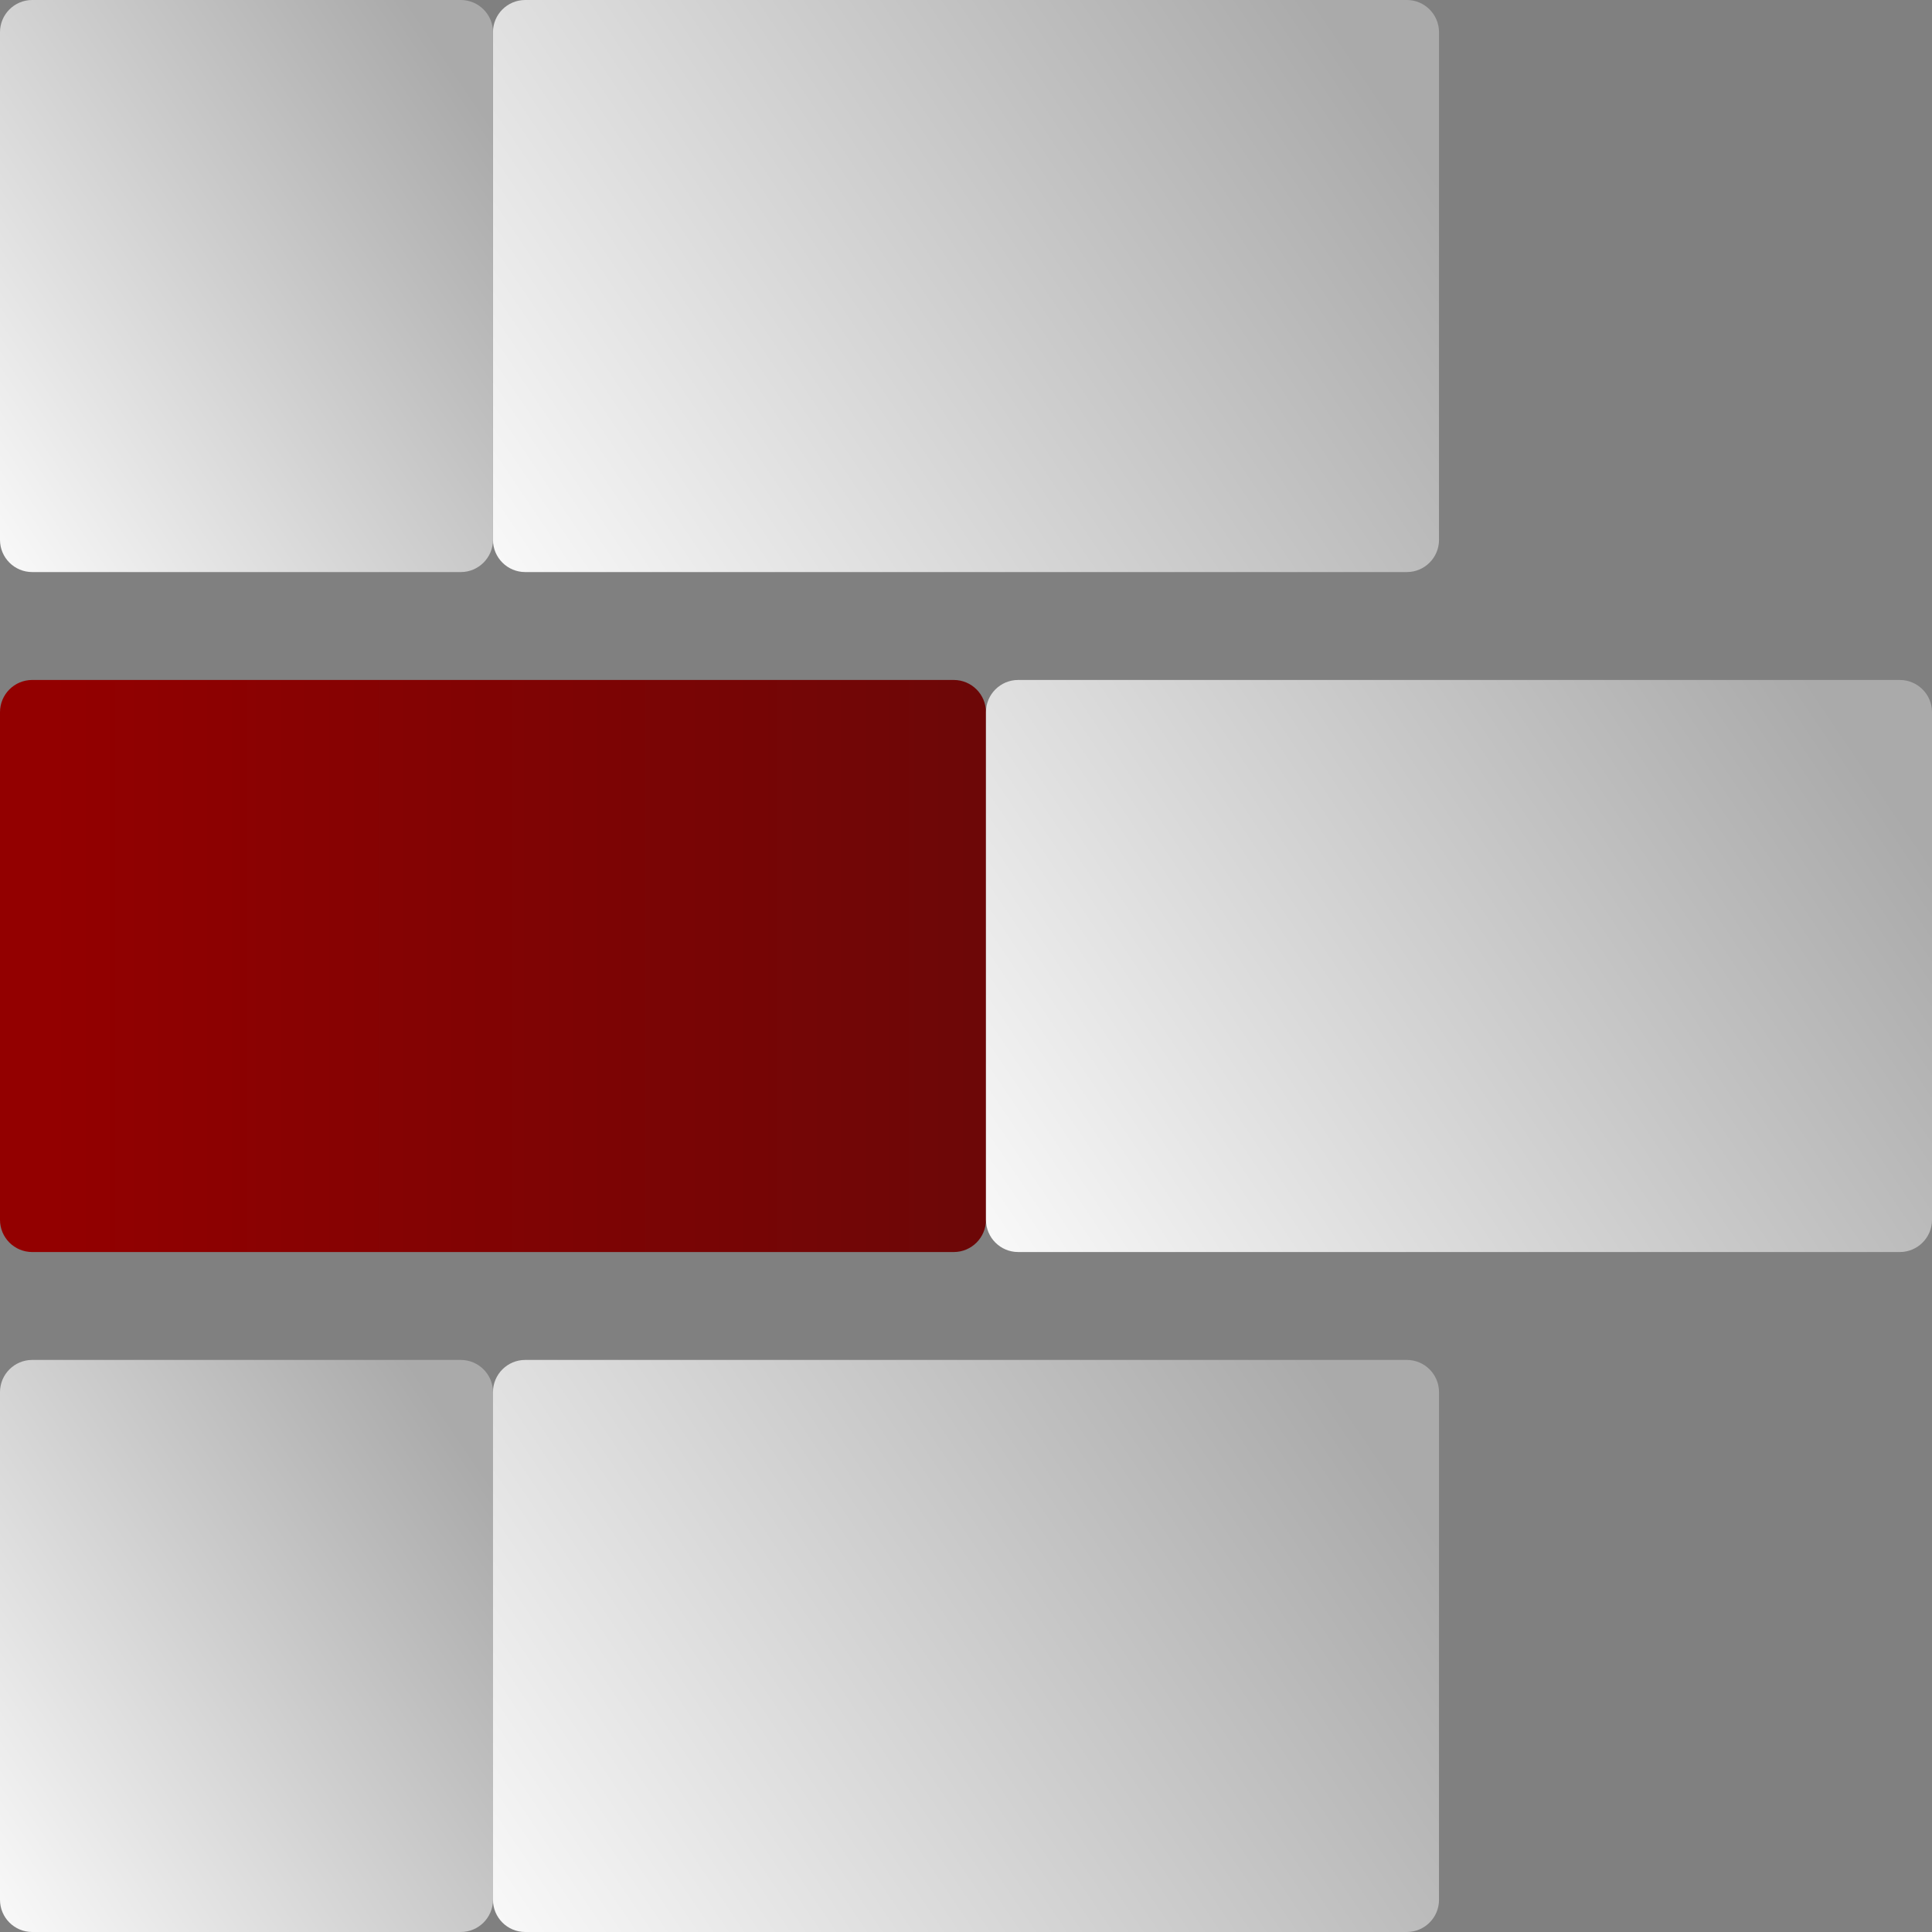 <svg width="60" height="60" viewBox="0 0 60 60" fill="none" xmlns="http://www.w3.org/2000/svg">
<rect x="0" y="0" width="60" height="60" fill="#808080" stroke="none"/>
<g id="ico" clip-path="url(#clip0_92_814)">
<path id="Vector" d="M29.62 38.883H1C0.448 38.883 0 38.435 0 37.883V22.117C0 21.565 0.448 21.117 1 21.117H29.62C30.172 21.117 30.62 21.565 30.62 22.117V37.883C30.62 38.435 30.173 38.883 29.62 38.883Z" fill="url(#paint0_linear_92_814)"/>
<path id="Vector_2" d="M59 38.883H31.62C31.068 38.883 30.62 38.435 30.62 37.883V22.117C30.62 21.565 31.068 21.117 31.62 21.117H59C59.552 21.117 60 21.565 60 22.117V37.883C60 38.435 59.552 38.883 59 38.883Z" fill="url(#paint1_linear_92_814)"/>
<path id="Vector_3" d="M43.69 17.766H16.31C15.758 17.766 15.31 17.318 15.31 16.766V1C15.31 0.448 15.758 0 16.31 0H43.69C44.242 0 44.69 0.448 44.69 1V16.766C44.69 17.318 44.242 17.766 43.69 17.766Z" fill="url(#paint2_linear_92_814)"/>
<path id="Vector_4" d="M14.31 17.766H1C0.448 17.766 0 17.318 0 16.766V1C0 0.448 0.448 0 1 0H14.31C14.862 0 15.31 0.448 15.31 1V16.766C15.31 17.318 14.862 17.766 14.31 17.766Z" fill="url(#paint3_linear_92_814)"/>
<path id="Vector_5" d="M14.31 60H1C0.448 60 0 59.552 0 59V43.234C0 42.682 0.448 42.234 1 42.234H14.31C14.862 42.234 15.31 42.682 15.31 43.234V59C15.31 59.552 14.862 60 14.31 60Z" fill="url(#paint4_linear_92_814)"/>
<path id="Vector_6" d="M43.69 60H16.31C15.758 60 15.31 59.552 15.31 59V43.234C15.31 42.682 15.758 42.234 16.31 42.234H43.69C44.242 42.234 44.69 42.682 44.69 43.234V59C44.69 59.552 44.242 60 43.69 60Z" fill="url(#paint5_linear_92_814)"/>
</g>
<defs>
<linearGradient id="paint0_linear_92_814" x1="1.52" y1="30" x2="30.281" y2="30" gradientUnits="userSpaceOnUse">
<stop stop-color="#930000"/>
<stop offset="1" stop-color="#6D0707"/>
</linearGradient>
<linearGradient id="paint1_linear_92_814" x1="56.928" y1="22.144" x2="29.098" y2="40.962" gradientUnits="userSpaceOnUse">
<stop stop-color="#AAAAAA"/>
<stop offset="1" stop-color="white"/>
</linearGradient>
<linearGradient id="paint2_linear_92_814" x1="41.618" y1="1.027" x2="13.788" y2="19.845" gradientUnits="userSpaceOnUse">
<stop stop-color="#AAAAAA"/>
<stop offset="1" stop-color="white"/>
</linearGradient>
<linearGradient id="paint3_linear_92_814" x1="15.232" y1="3.759" x2="-2.919" y2="16.033" gradientUnits="userSpaceOnUse">
<stop stop-color="#AAAAAA"/>
<stop offset="1" stop-color="white"/>
</linearGradient>
<linearGradient id="paint4_linear_92_814" x1="15.232" y1="45.993" x2="-2.919" y2="58.267" gradientUnits="userSpaceOnUse">
<stop stop-color="#AAAAAA"/>
<stop offset="1" stop-color="white"/>
</linearGradient>
<linearGradient id="paint5_linear_92_814" x1="41.618" y1="43.261" x2="13.788" y2="62.08" gradientUnits="userSpaceOnUse">
<stop stop-color="#AAAAAA"/>
<stop offset="1" stop-color="white"/>
</linearGradient>
<clipPath id="clip0_92_814">
<rect width="60" height="60" fill="white"/>
</clipPath>
</defs>
</svg>
